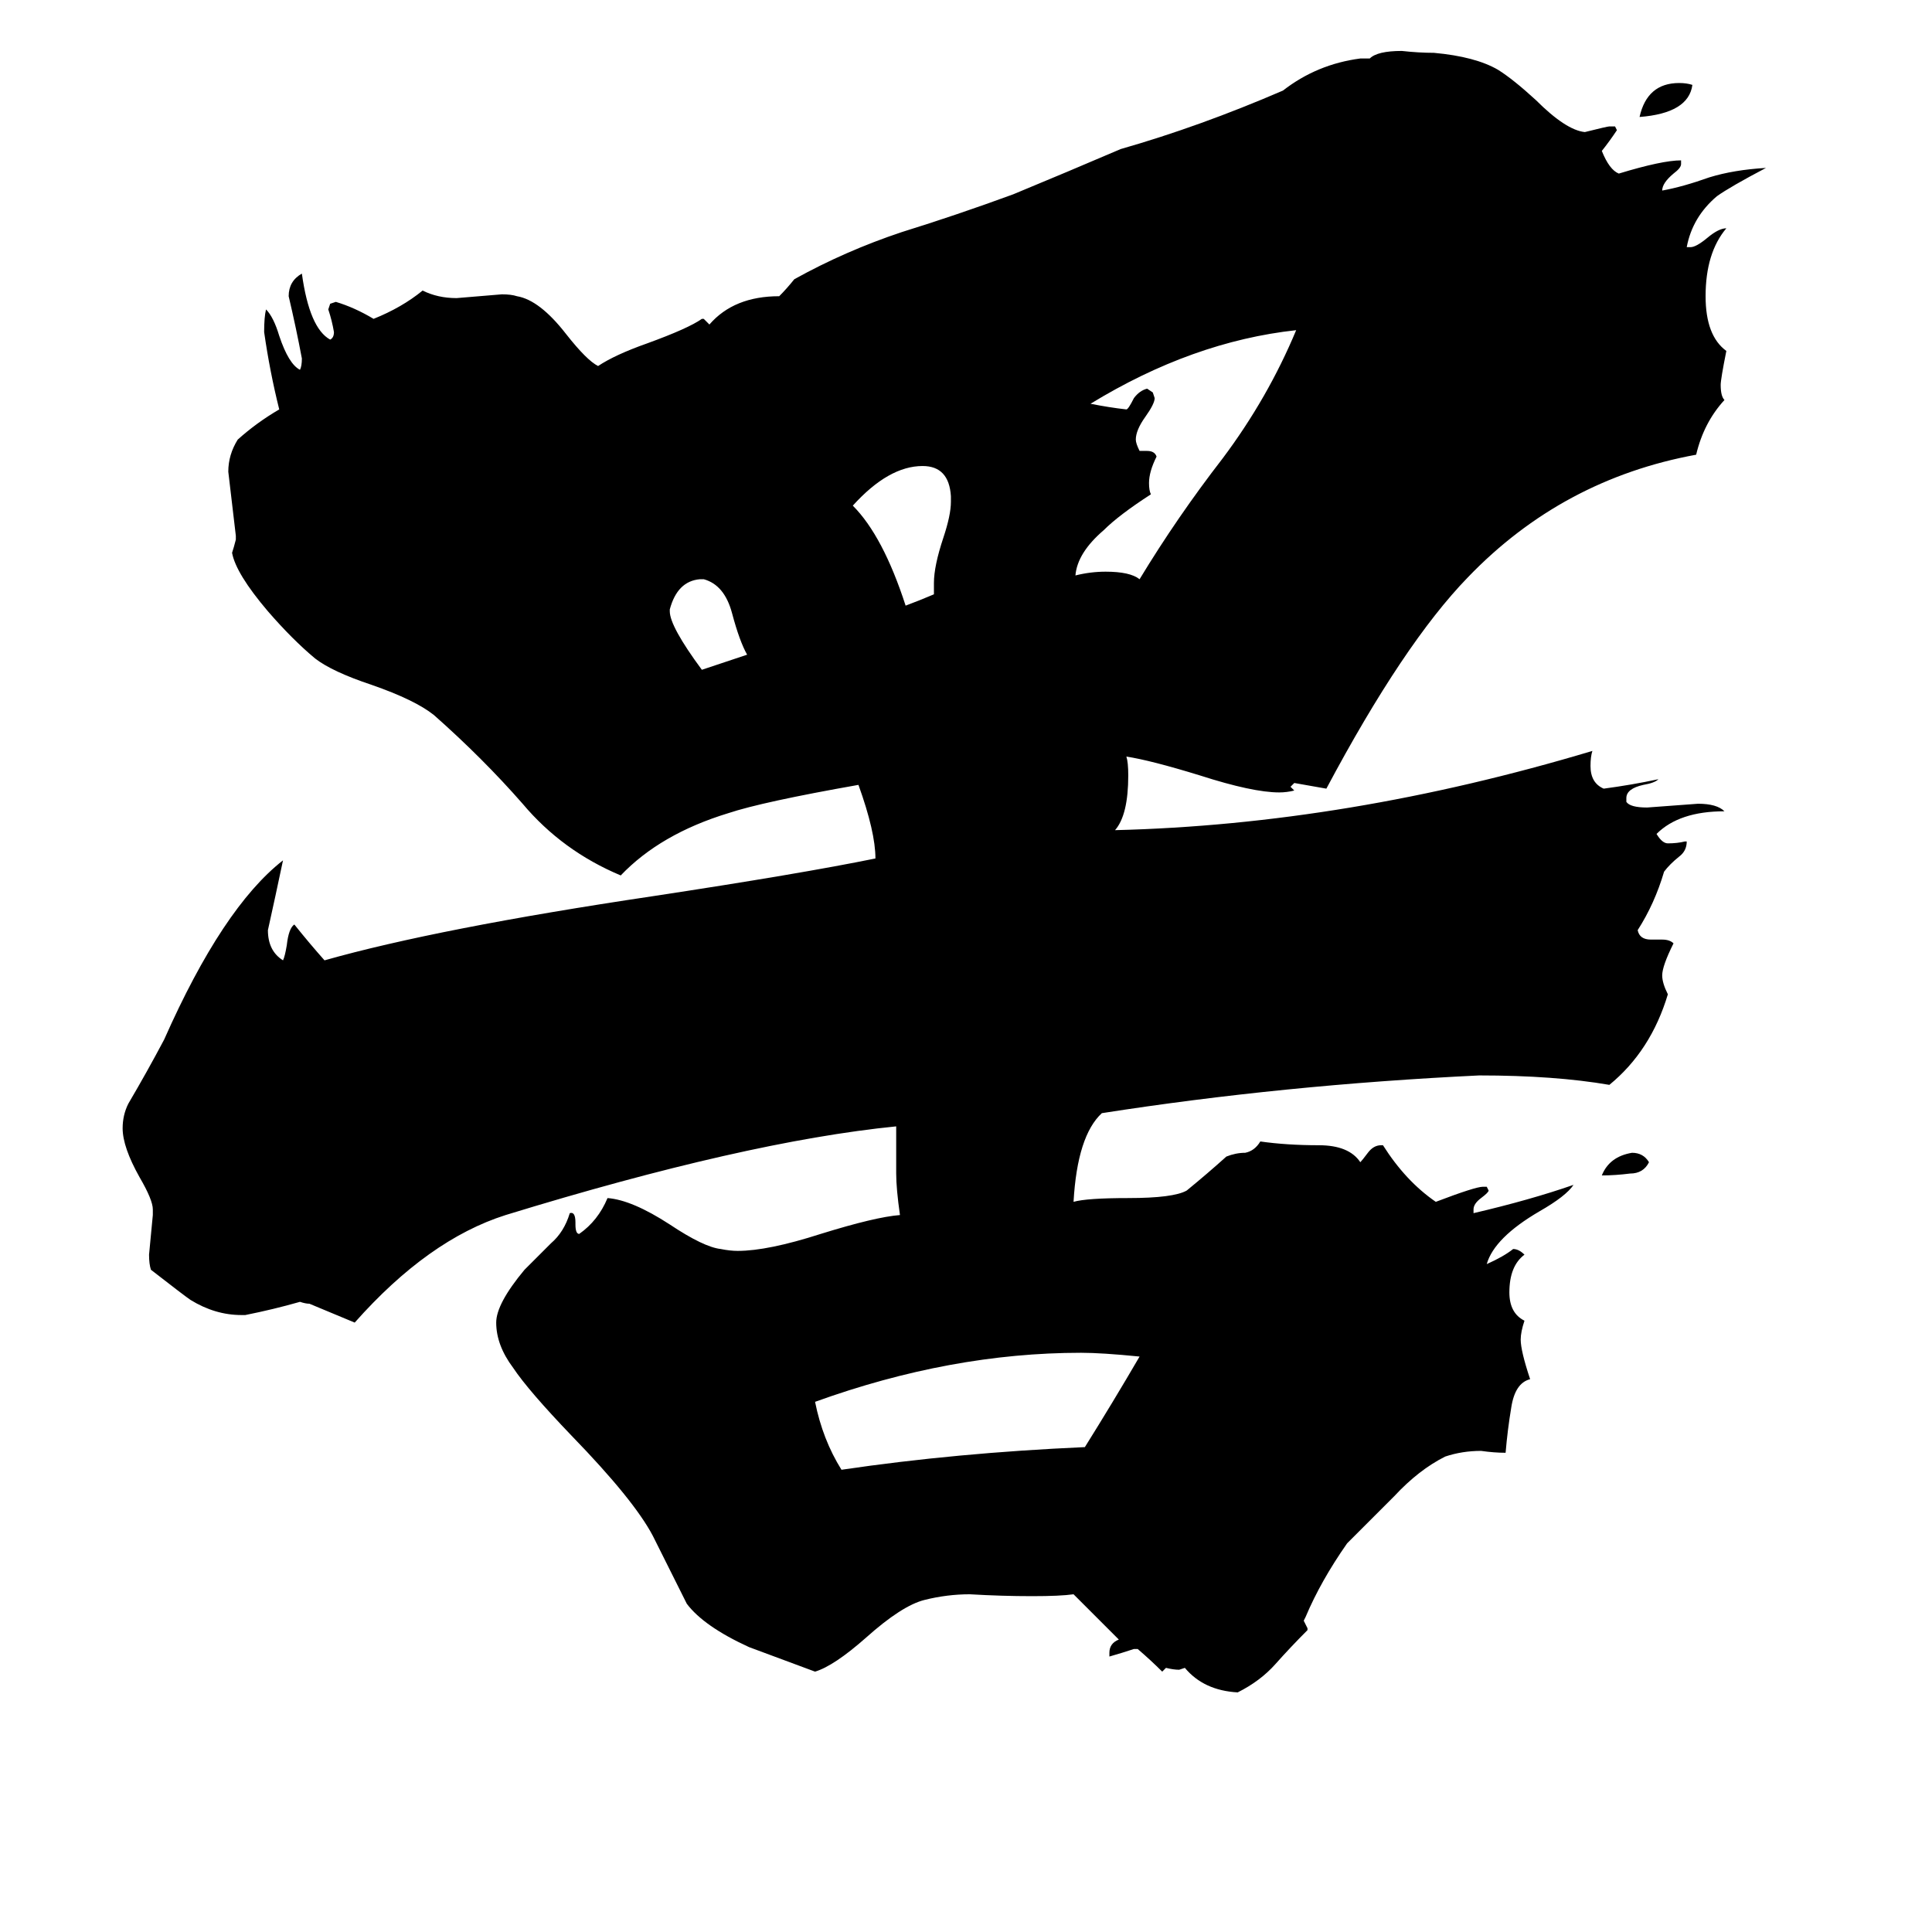 <svg xmlns="http://www.w3.org/2000/svg" viewBox="0 -800 1024 1024">
	<path fill="#000000" d="M874 -184Q871 -178 864 -178Q856 -177 849 -177Q853 -187 865 -189Q871 -189 874 -184ZM897 -755Q895 -740 869 -738Q873 -756 890 -756Q894 -756 897 -755ZM373 -493H371Q359 -492 355 -477V-476Q355 -468 372 -445Q384 -449 396 -453Q392 -460 388 -475Q384 -490 373 -493ZM495 -485V-491Q495 -500 500 -515Q504 -527 504 -534V-537Q503 -553 489 -553Q471 -553 452 -532Q468 -516 480 -479Q488 -482 495 -485ZM604 -561H608Q612 -561 613 -558Q609 -550 609 -544Q609 -540 610 -538Q593 -527 585 -519Q571 -507 570 -495Q578 -497 586 -497Q599 -497 604 -493Q624 -526 648 -557Q672 -589 687 -625Q632 -619 578 -586Q588 -584 597 -583Q598 -583 601 -589Q604 -593 608 -594L611 -592L612 -589Q612 -586 607 -579Q602 -572 602 -567Q602 -565 604 -561ZM604 -81Q584 -83 573 -83Q504 -83 432 -57Q436 -37 446 -21Q507 -30 575 -33Q590 -57 604 -81ZM693 63V64Q684 73 676 82Q668 91 656 97Q638 96 628 84L625 85Q622 85 618 84L616 86Q610 80 603 74H601Q595 76 588 78V76Q588 71 593 69Q581 57 569 45Q562 46 547 46Q531 46 514 45Q502 45 490 48Q478 51 459 68Q442 83 432 86Q405 76 397 73Q373 62 364 50Q355 32 346 14Q336 -5 303 -39Q280 -63 272 -75Q263 -87 263 -99Q263 -109 278 -127Q286 -135 292 -141Q299 -147 302 -157Q305 -158 305 -152V-151Q305 -146 307 -146Q317 -153 322 -165Q335 -164 355 -151Q373 -139 382 -138Q387 -137 391 -137Q407 -137 435 -146Q464 -155 477 -156Q475 -170 475 -178V-203Q395 -195 268 -156Q227 -143 188 -99Q176 -104 164 -109Q162 -109 159 -110Q145 -106 130 -103H128Q114 -103 101 -111Q98 -113 80 -127Q79 -130 79 -135Q80 -145 81 -156V-159Q81 -164 74 -176Q65 -192 65 -202Q65 -209 68 -215Q78 -232 87 -249Q118 -319 150 -344Q146 -325 142 -307Q142 -296 150 -291Q151 -293 152 -299Q153 -308 156 -310Q164 -300 172 -291Q232 -308 346 -325Q425 -337 464 -345Q464 -359 455 -384Q404 -375 386 -369Q350 -358 329 -336Q298 -349 277 -374Q256 -398 230 -421Q220 -429 197 -437Q176 -444 167 -451Q155 -461 142 -476Q125 -496 123 -507Q124 -510 125 -514V-516Q123 -533 121 -550Q121 -559 126 -567Q136 -576 148 -583Q143 -603 140 -624Q140 -632 141 -636Q145 -632 148 -622Q153 -607 159 -604Q160 -606 160 -610Q157 -626 153 -643Q153 -651 160 -655Q164 -626 175 -620Q177 -621 177 -624Q176 -630 174 -636L175 -639L178 -640Q188 -637 198 -631Q213 -637 224 -646Q232 -642 242 -642Q254 -643 266 -644Q271 -644 274 -643Q286 -641 300 -623Q311 -609 317 -606Q326 -612 343 -618Q365 -626 372 -631H373Q375 -629 376 -628Q389 -643 413 -643Q417 -647 421 -652Q448 -667 478 -677Q507 -686 537 -697Q566 -709 594 -721Q636 -733 680 -752Q698 -766 721 -769H726Q730 -773 743 -773Q752 -772 760 -772Q782 -770 794 -763Q802 -758 814 -747Q830 -731 840 -730Q852 -733 853 -733H856L857 -731Q853 -725 849 -720Q853 -710 858 -708Q881 -715 891 -715V-713Q891 -711 887 -708Q881 -703 881 -699Q892 -701 906 -706Q919 -710 936 -711Q917 -701 910 -696Q897 -685 894 -669H896Q899 -669 905 -674Q911 -679 915 -679Q904 -666 904 -643Q904 -622 915 -614Q912 -599 912 -596Q912 -590 914 -588Q903 -576 899 -559Q828 -546 778 -494Q744 -459 703 -382L686 -385L684 -383L686 -381Q682 -380 678 -380Q664 -380 636 -389Q610 -397 597 -399Q598 -396 598 -389Q598 -368 591 -360Q714 -363 844 -402Q843 -399 843 -394Q843 -385 850 -382Q865 -384 879 -387Q877 -385 871 -384Q862 -382 862 -377V-375Q864 -372 873 -372Q887 -373 900 -374Q910 -374 914 -370Q890 -370 878 -358Q881 -353 884 -353Q889 -353 893 -354H894Q894 -349 890 -346Q885 -342 882 -338Q877 -321 868 -307Q869 -302 875 -302H881Q885 -302 887 -300Q881 -288 881 -283Q881 -279 884 -273Q875 -243 853 -225Q824 -230 784 -230Q680 -225 584 -210Q571 -198 569 -163Q576 -165 598 -165Q622 -165 629 -169Q640 -178 650 -187Q655 -189 660 -189Q665 -190 668 -195Q682 -193 699 -193Q715 -193 721 -184Q722 -185 725 -189Q728 -193 732 -193H733Q745 -174 761 -163Q782 -171 786 -171H788L789 -169Q789 -168 785 -165Q781 -162 781 -159V-157Q811 -164 834 -172Q830 -166 816 -158Q792 -144 788 -130Q797 -134 802 -138Q805 -138 808 -135Q800 -129 800 -115Q800 -104 808 -100Q806 -94 806 -90Q806 -84 811 -69Q803 -67 801 -54Q799 -42 798 -30Q792 -30 785 -31Q775 -31 766 -28Q752 -21 739 -7Q725 7 714 18Q700 38 692 57L691 59Q692 61 693 63Z"/>
</svg>